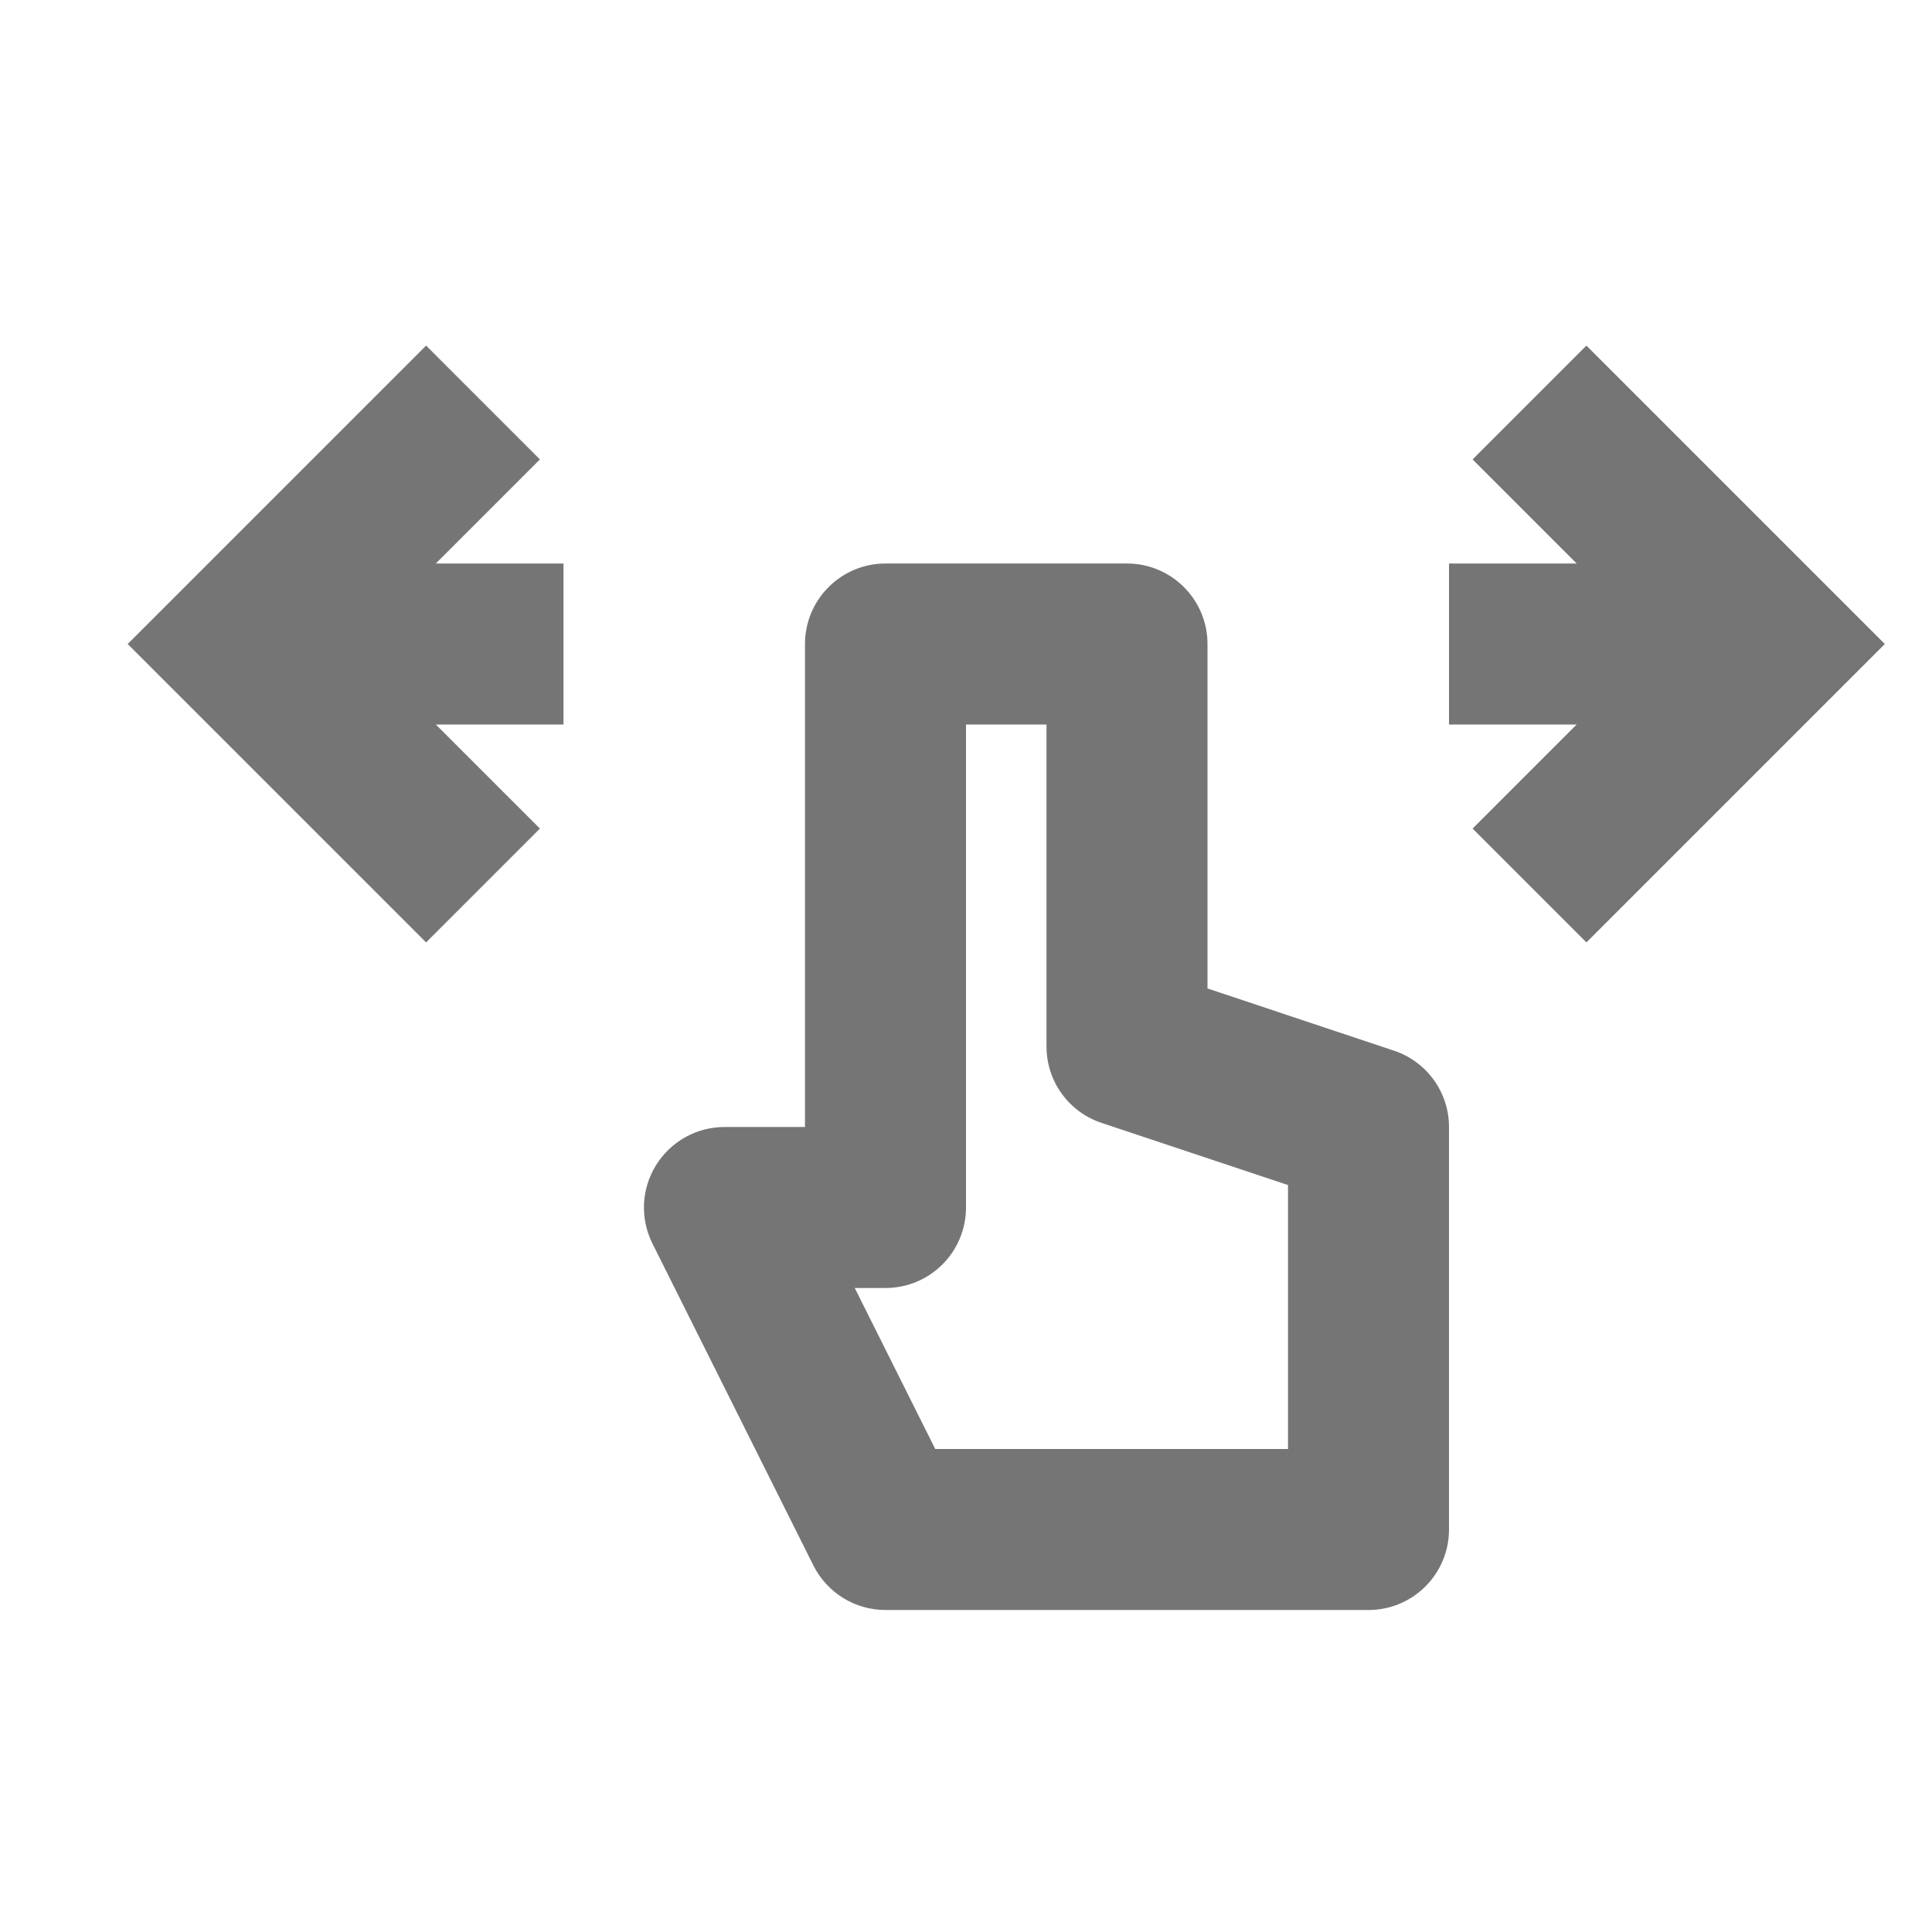 <?xml version="1.0" encoding="iso-8859-1"?>
<!-- Generator: Adobe Illustrator 16.0.0, SVG Export Plug-In . SVG Version: 6.00 Build 0)  -->
<!DOCTYPE svg PUBLIC "-//W3C//DTD SVG 1.1//EN" "http://www.w3.org/Graphics/SVG/1.1/DTD/svg11.dtd">
<svg version="1.1" xmlns="http://www.w3.org/2000/svg" xmlns:xlink="http://www.w3.org/1999/xlink" x="0px" y="0px" width="24px"
	 height="24px" viewBox="0 0 24 24" style="enable-background:new 0 0 24 24;" xml:space="preserve">
<g id="Frame_-_24px">
	<rect style="fill:none;" width="24" height="24"/>
</g>
<g id="Line_Icons">
	<g>
		<polygon style="fill:#757575;" points="6.707,5.707 5.293,4.293 1.586,8 5.293,11.707 6.707,10.293 5.414,9 7,9 7,7 5.414,7 		"/>
		<polygon style="fill:#757575;" points="19.707,4.293 18.293,5.707 19.586,7 18,7 18,9 19.586,9 18.293,10.293 19.707,11.707 
			23.414,8 		"/>
		<path style="fill:#757575;" d="M17.316,13.052L15,12.279V8c0-0.552-0.448-1-1-1h-3c-0.552,0-1,0.448-1,1v6H9
			c-0.347,0-0.668,0.18-0.851,0.475s-0.199,0.663-0.044,0.973l2,4C10.275,19.786,10.621,20,11,20h6c0.552,0,1-0.447,1-1v-5
			C18,13.569,17.725,13.188,17.316,13.052z M16,18h-4.382l-1-2H11c0.552,0,1-0.447,1-1V9h1v4c0,0.431,0.275,0.813,0.684,0.949
			L16,14.721V18z"/>
	</g>
</g>
</svg>
